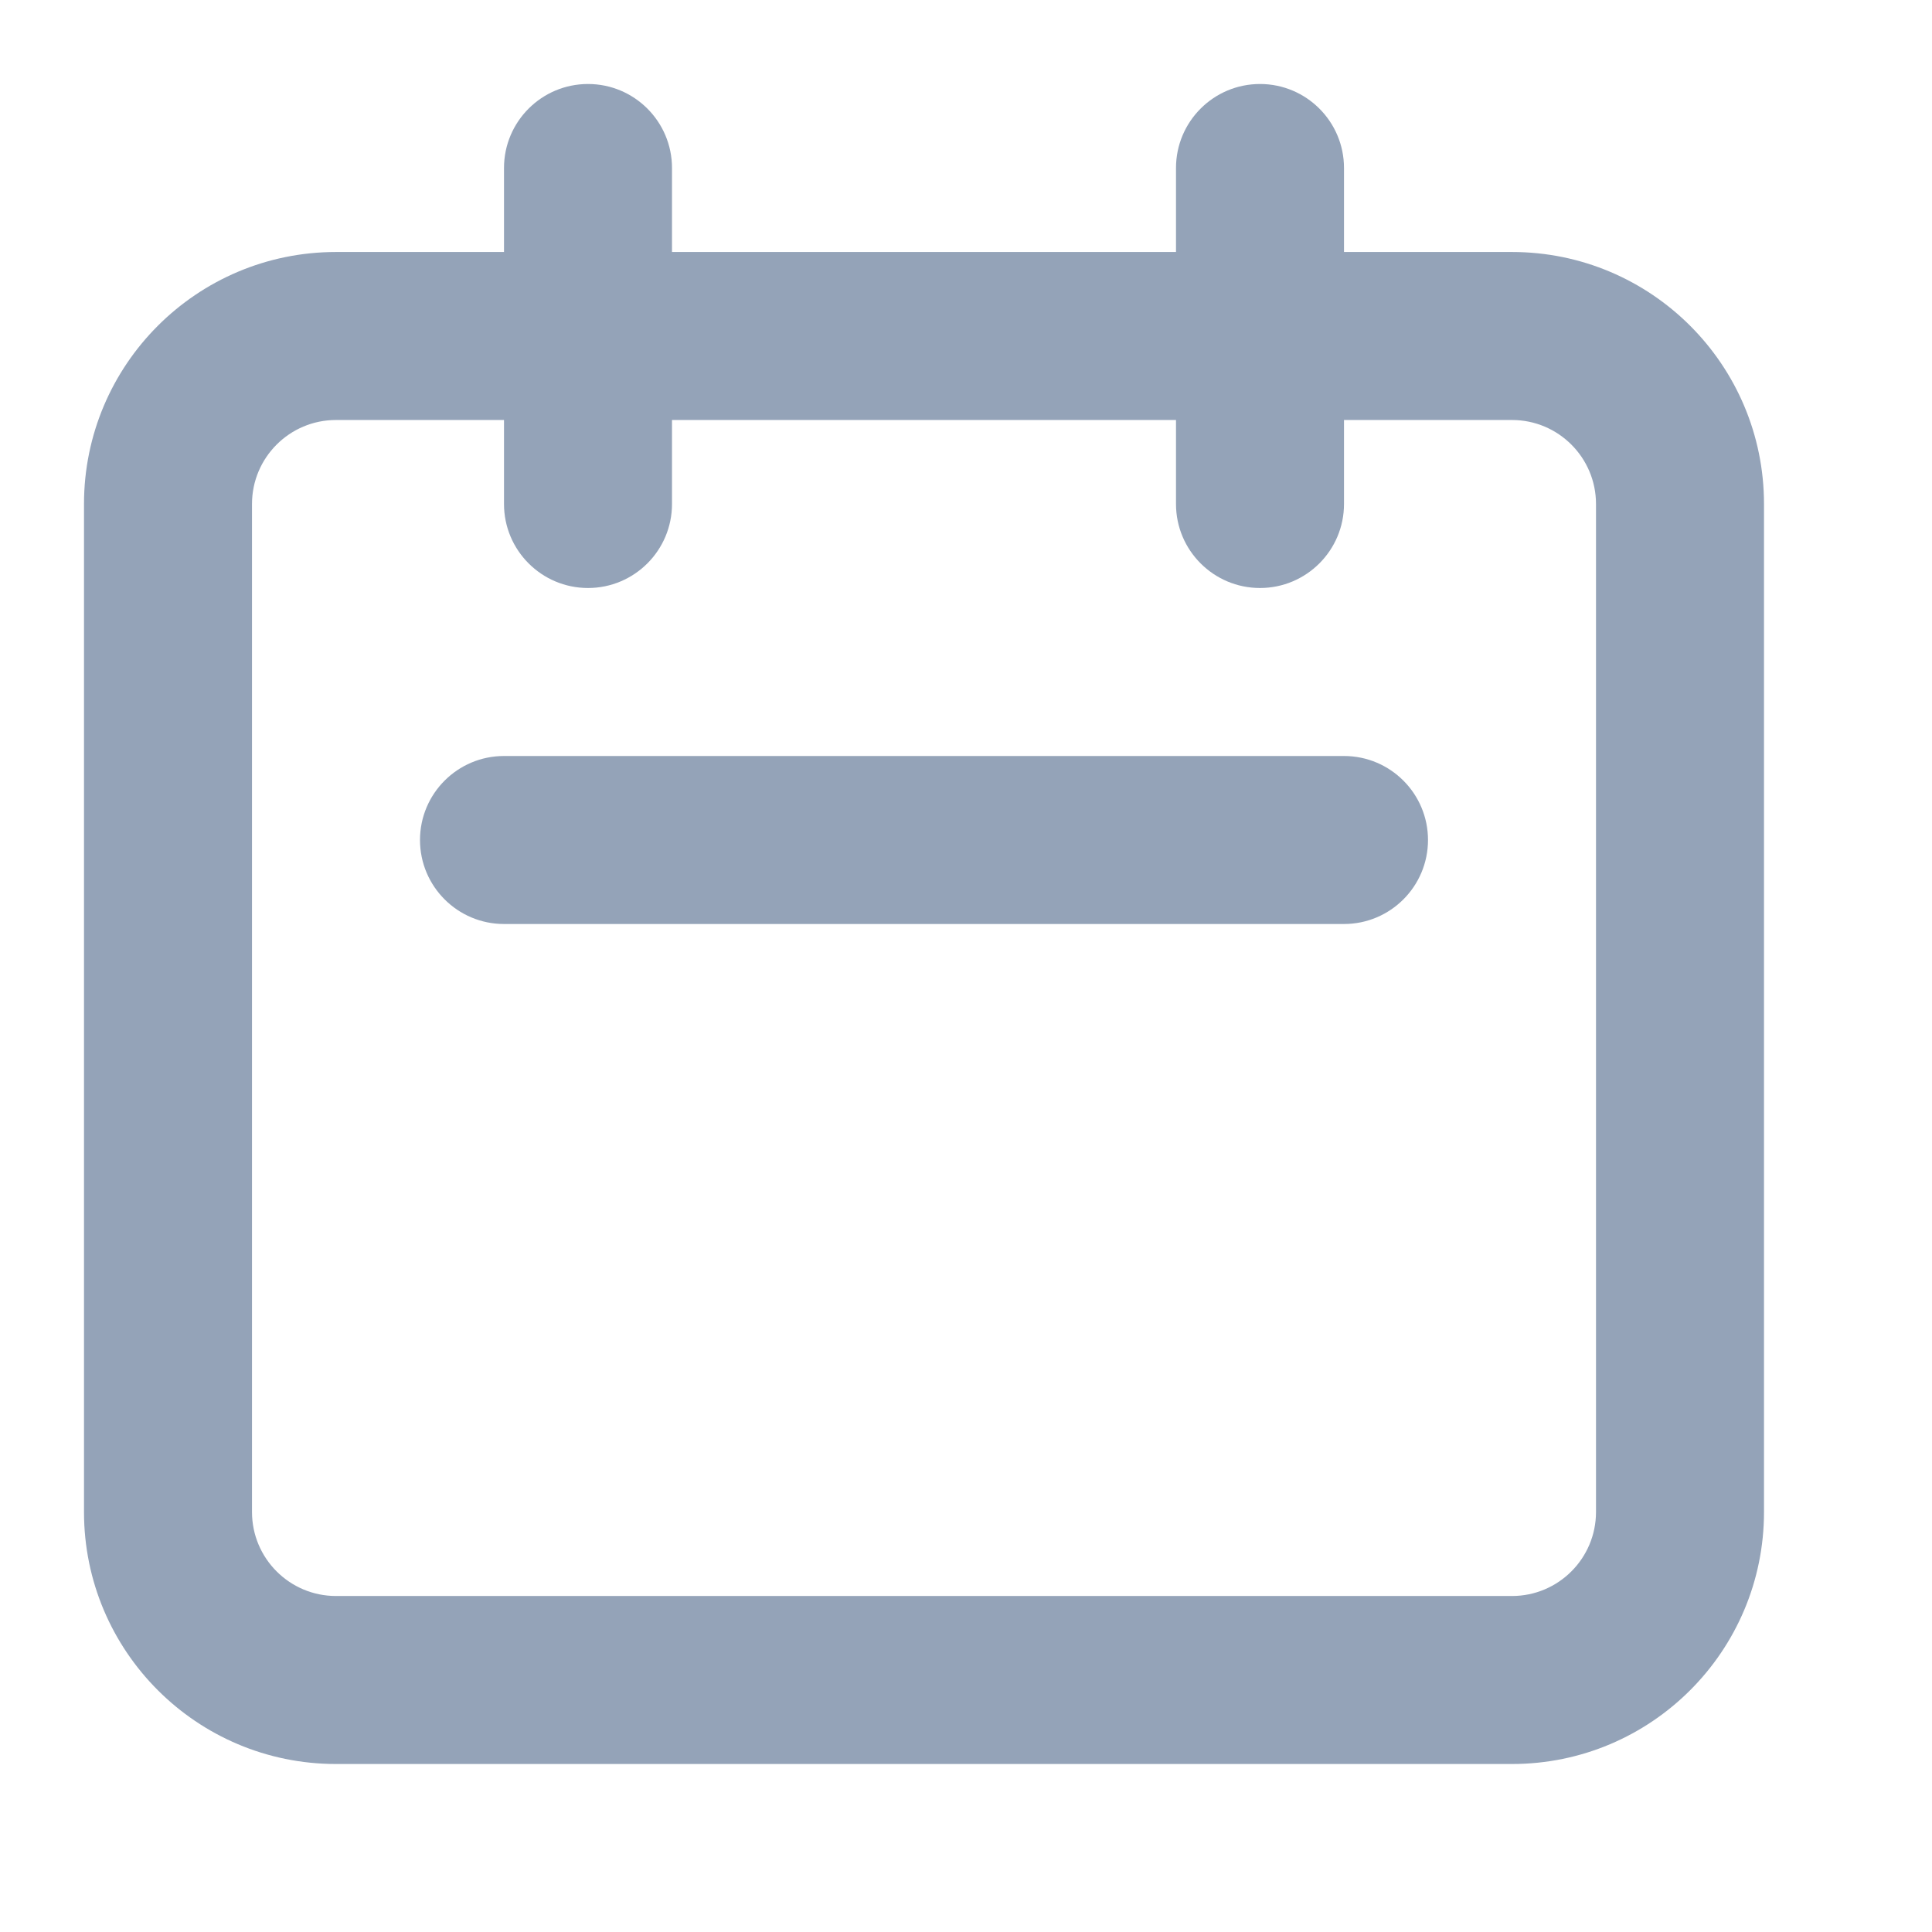 <svg width="23" height="23" viewBox="0 0 23 23" fill="none" xmlns="http://www.w3.org/2000/svg">
<path fill-rule="evenodd" clip-rule="evenodd" d="M7 1C7.552 1 8 1.448 8 2V3H14V2C14 1.448 14.448 1 15 1C15.552 1 16 1.448 16 2V3H18C19.657 3 21 4.343 21 6V18C21 19.657 19.657 21 18 21H4C2.343 21 1 19.657 1 18V6C1 4.343 2.343 3 4 3H6V2C6 1.448 6.448 1 7 1ZM6 5H4C3.448 5 3 5.448 3 6V18C3 18.552 3.448 19 4 19H18C18.552 19 19 18.552 19 18V6C19 5.448 18.552 5 18 5H16V6C16 6.552 15.552 7 15 7C14.448 7 14 6.552 14 6V5H8V6C8 6.552 7.552 7 7 7C6.448 7 6 6.552 6 6V5ZM5 10C5 9.448 5.448 9 6 9H16C16.552 9 17 9.448 17 10C17 10.552 16.552 11 16 11H6C5.448 11 5 10.552 5 10Z" fill="#94A3B8"/>
</svg>
